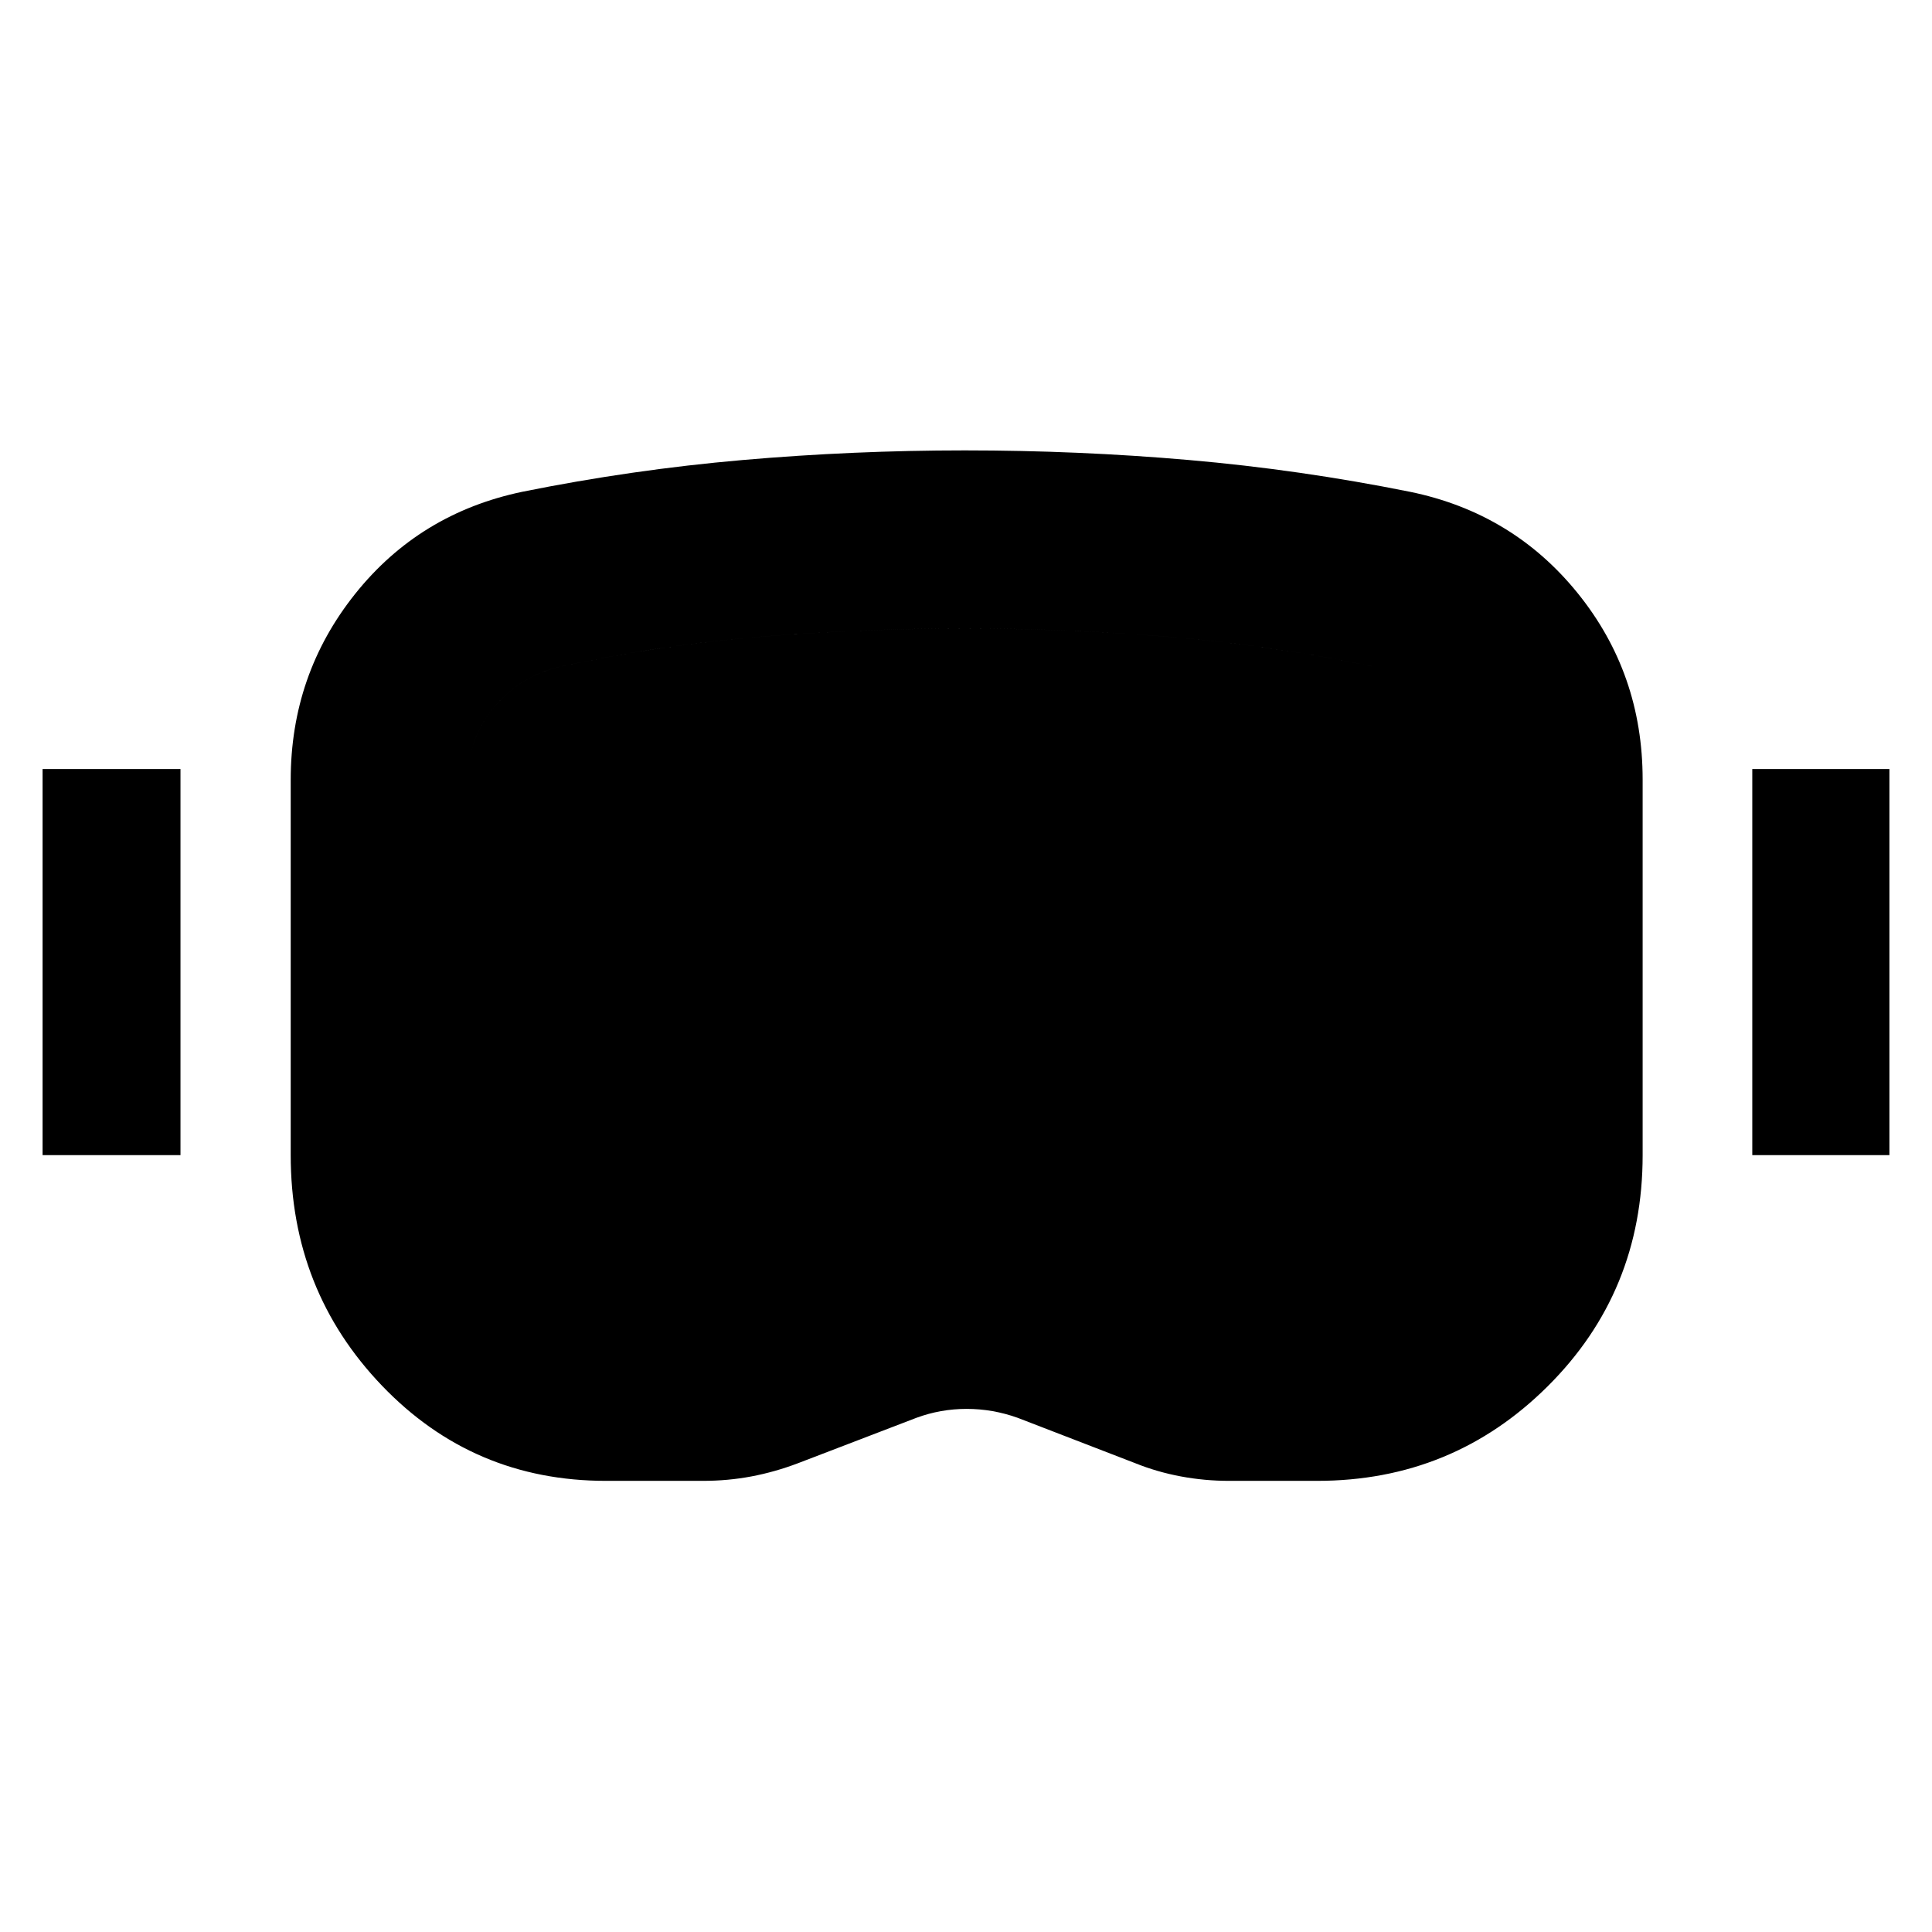 <svg xmlns="http://www.w3.org/2000/svg" height="40" viewBox="0 -960 960 960" width="40"><path d="M301.1-224.17q-65.98 0-111.32-47.32-45.33-47.32-45.33-114.54v-186.42q0-52.3 31.98-92.4 31.99-40.09 83.11-50.79 54.55-11 109.52-15.78 54.97-4.78 110.37-4.78 56.35 0 111.35 4.78 55 4.78 109.78 15.78 51.12 10.47 83.39 50.39 32.27 39.93 32.27 92.61v186.61q0 67.97-47.22 114.91-47.22 46.95-114.52 46.95H610.7q-12.15 0-23.97-2.21-11.82-2.21-22.59-6.55l-58.44-22.56q-12.4-4.44-25.37-4.44t-24.98 4.44l-58.83 22.56q-11.43 4.34-23.11 6.55-11.67 2.21-24.11 2.21h-48.2Zm0-88.15h45.57q6.16 0 12.14-1.24 5.99-1.24 12.19-2.86 27.3-9.75 53.77-20.56 26.46-10.8 55.33-10.8 28.58 0 55.26 10.73t53.55 20.63q5.54 1.62 11.34 2.86 5.79 1.24 11.76 1.24h42.47q30.78 0 52.19-21.84 21.4-21.84 21.4-52.43v-185.86q0-20.43-13.22-36.38-13.21-15.94-33.59-20.18-50.13-10.44-100.62-14.56-50.5-4.11-101.21-4.11-50.71 0-100.51 4-49.8 4-99.51 14.67-20.38 4.47-33.6 20.02-13.22 15.54-13.22 36.35v186.05q0 29.84 19.53 52.05 19.52 22.22 48.98 22.22ZM21.16-386.03v-191.83h68.52v191.83H21.16Zm849.54 0v-191.83h68.14v191.83H870.7Zm-569.6 73.71q-29.46 0-48.98-22.22-19.53-22.21-19.53-52.05v-186.05q0-20.81 13.22-36.35 13.22-15.55 33.6-20.02 49.71-10.67 99.51-14.67 49.8-4 100.51-4 50.71 0 101.21 4.11 50.49 4.12 100.62 14.56 20.38 4.24 33.59 19.9 13.22 15.66 13.22 36.47v186.05q0 30.59-21.4 52.43-21.41 21.84-52.19 21.84h-42.47q-5.97 0-11.76-1.24-5.8-1.24-11.34-2.86-26.87-9.9-53.55-20.63-26.68-10.73-55.26-10.73-28.87 0-55.33 10.8-26.47 10.81-53.77 20.56-6.2 1.62-12.19 2.86-5.98 1.24-12.14 1.24H301.1Z"/></svg>